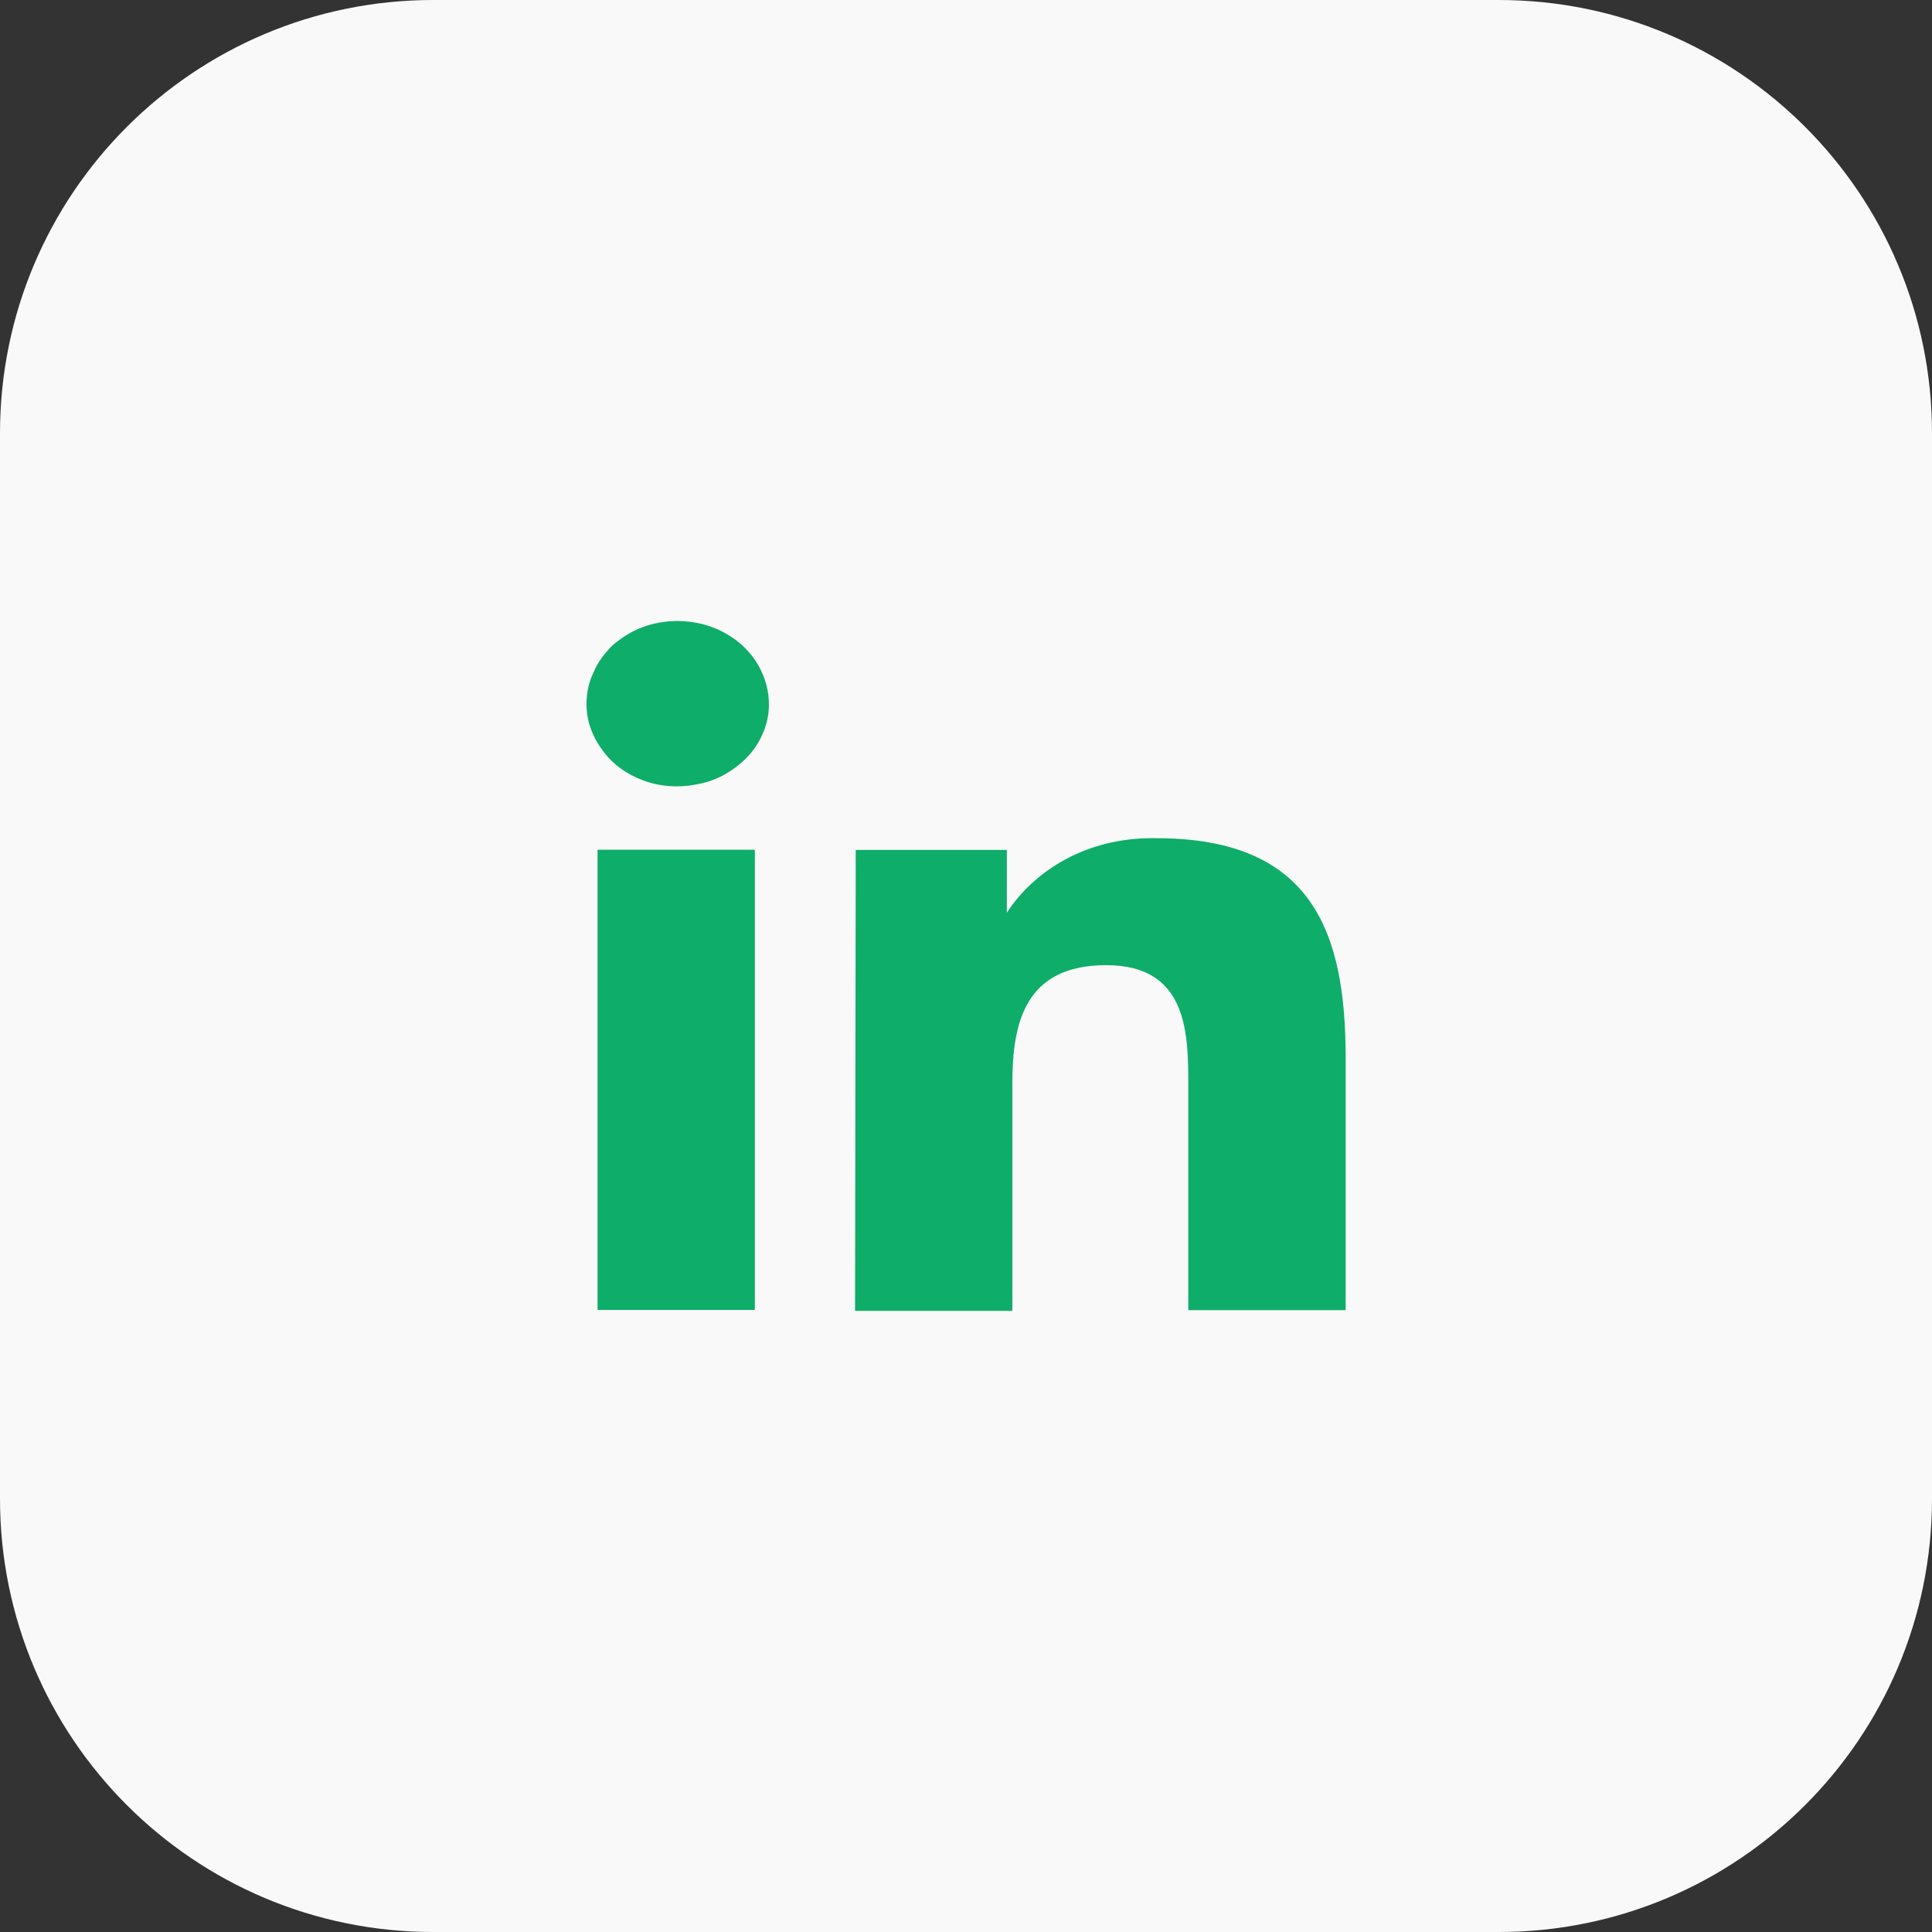 <svg xmlns="http://www.w3.org/2000/svg" xmlns:xlink="http://www.w3.org/1999/xlink" width="28" height="28" viewBox="0 0 28 28" fill="none"><rect x="0" y="0" width="28" height="28" fill="#333333" stroke="none"/><g opacity="1" transform="translate(0 0)  rotate(0 14 14)"><path id="Fill" fill-rule="evenodd" style="fill:#F9F9F9" transform="translate(0 0)  rotate(0 14 14)" opacity="1" d="M0 21.72L0 6.28C0 2.81 2.81 0 6.28 0L21.72 0C25.19 0 28 2.81 28 6.28L28 21.72C28 25.19 25.19 28 21.72 28L6.28 28C2.81 28 0 25.19 0 21.72Z" /><path id="Icon" fill-rule="evenodd" style="fill:#0EAD69" transform="translate(8.5 9)  rotate(0 5.5 5)" opacity="1" d="M0.16 3.315Z M2.44 9.985L2.44 3.315L0.16 3.315L0.16 9.985L2.44 9.985Z M1.32 6.79014e-08Z M0.81 0.09C0.65 0.15 0.51 0.24 0.38 0.35C0.26 0.47 0.16 0.6 0.1 0.75C0.03 0.89 1.77157e-05 1.05 1.77157e-05 1.21C1.77157e-05 1.44 0.08 1.67 0.23 1.87C0.37 2.07 0.58 2.22 0.82 2.31C1.06 2.4 1.33 2.42 1.58 2.37C1.84 2.33 2.07 2.21 2.26 2.04C2.44 1.88 2.57 1.66 2.62 1.43C2.67 1.2 2.64 0.96 2.54 0.74C2.44 0.52 2.27 0.33 2.05 0.2C1.84 0.07 1.58 6.79014e-08 1.32 6.79014e-08C1.15 6.79014e-08 0.97 0.03 0.81 0.09Z M3.902 3.318Z M8.262 3.148C7.822 3.138 7.392 3.228 7.012 3.418C6.632 3.608 6.312 3.888 6.092 4.228L6.092 3.318L3.902 3.318L3.892 9.998L6.172 9.998L6.172 6.698C6.172 5.828 6.352 4.988 7.532 4.988C8.722 4.988 8.722 5.988 8.722 6.758L8.722 9.988L11.002 9.988L11.002 6.328C11.002 4.528 10.532 3.148 8.262 3.148Z " /></g></svg>
